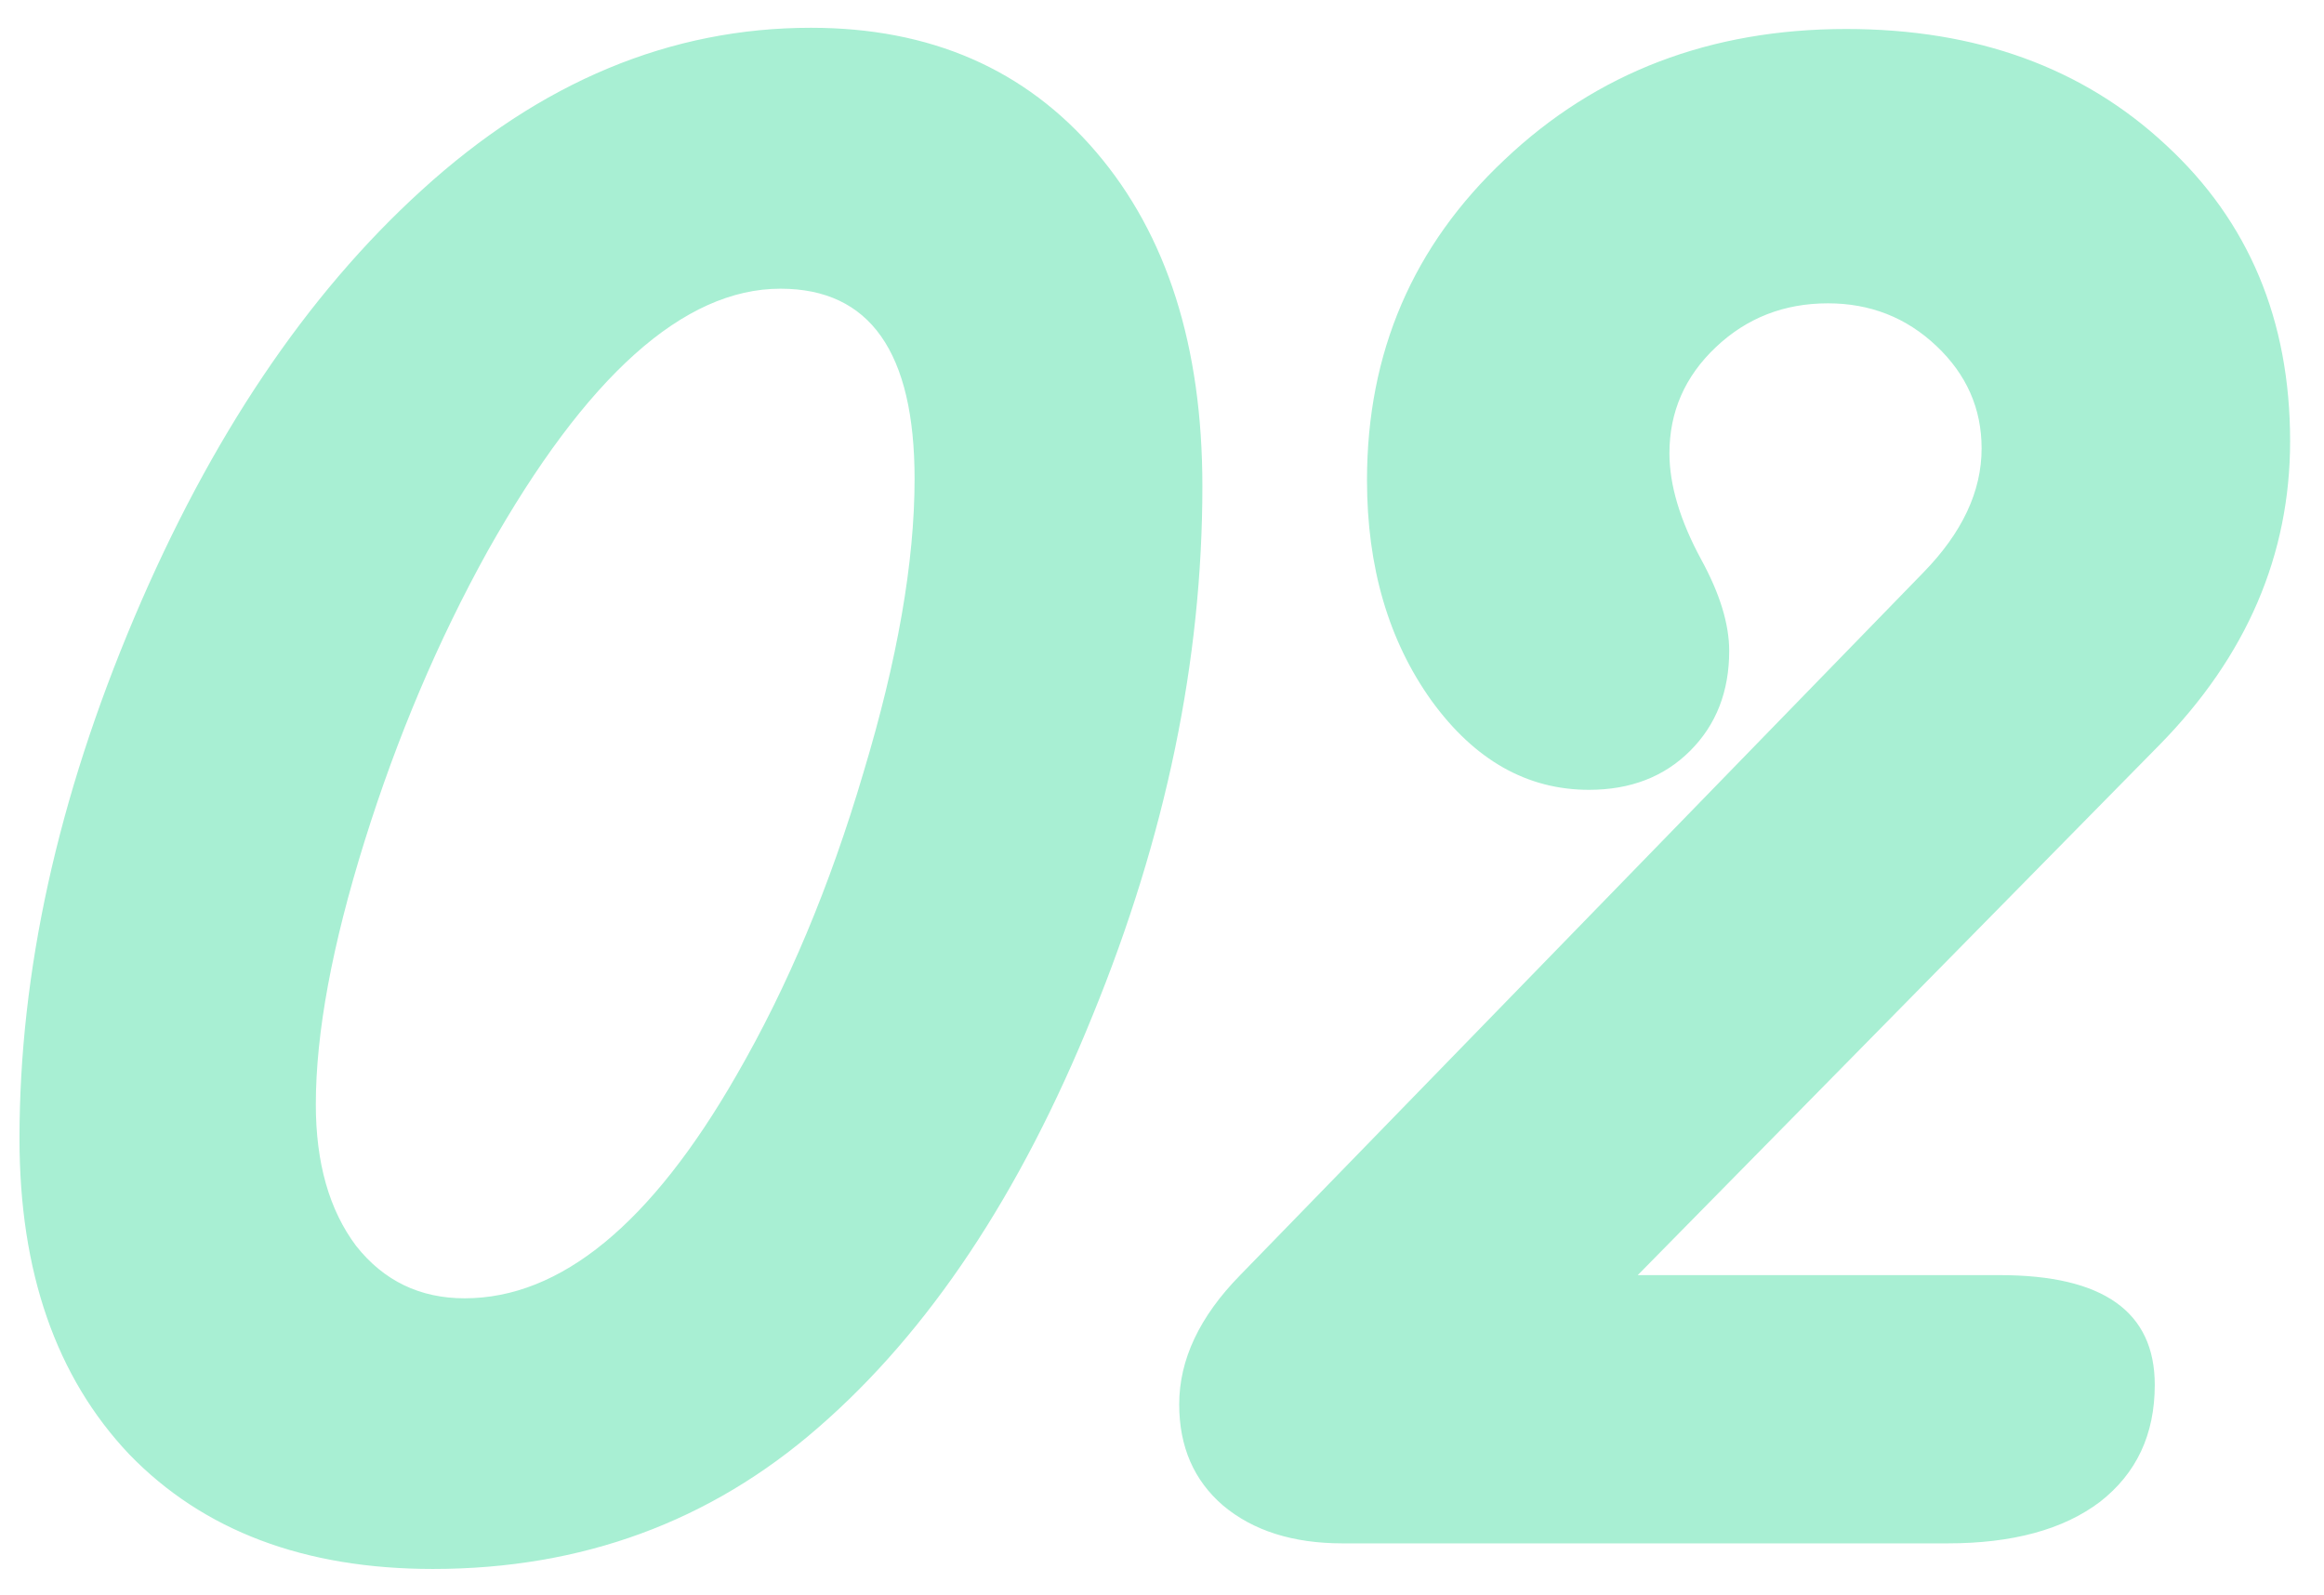 <svg width="67" height="46" viewBox="0 0 67 46" fill="none" xmlns="http://www.w3.org/2000/svg">
<path d="M23.379 0.801C26.824 0.801 29.566 1.996 31.605 4.387C33.645 6.777 34.664 9.988 34.664 14.02C34.664 19.035 33.609 24.121 31.5 29.277C29.414 34.434 26.777 38.395 23.59 41.16C20.473 43.879 16.77 45.238 12.48 45.238C8.777 45.238 5.859 44.137 3.727 41.934C1.617 39.707 0.562 36.672 0.562 32.828C0.562 28.023 1.664 23.02 3.867 17.816C6.07 12.613 8.836 8.5 12.164 5.477C15.586 2.359 19.324 0.801 23.379 0.801ZM22.5 8.324C19.711 8.324 16.898 10.844 14.062 15.883C12.633 18.461 11.449 21.25 10.512 24.25C9.574 27.25 9.105 29.781 9.105 31.844C9.105 33.531 9.492 34.891 10.266 35.922C11.062 36.93 12.105 37.434 13.395 37.434C16.16 37.434 18.773 35.289 21.234 31C22.711 28.445 23.93 25.539 24.891 22.281C25.875 19.023 26.367 16.199 26.367 13.809C26.367 10.152 25.078 8.324 22.5 8.324ZM47.215 36.766H57.656C60.633 36.766 62.121 37.82 62.121 39.93C62.121 41.359 61.594 42.484 60.539 43.305C59.484 44.102 58.02 44.5 56.145 44.5H38.707C37.277 44.5 36.129 44.137 35.262 43.41C34.418 42.684 33.996 41.711 33.996 40.492C33.996 39.203 34.582 37.961 35.754 36.766L55.441 16.516C56.566 15.367 57.129 14.172 57.129 12.93C57.129 11.781 56.695 10.797 55.828 9.977C54.961 9.156 53.918 8.746 52.699 8.746C51.434 8.746 50.355 9.168 49.465 10.012C48.574 10.855 48.129 11.875 48.129 13.07C48.129 13.984 48.434 15.004 49.043 16.129C49.582 17.113 49.852 17.992 49.852 18.766C49.852 19.938 49.477 20.898 48.727 21.648C47.977 22.398 47.004 22.773 45.809 22.773C44.027 22.773 42.516 21.918 41.273 20.207C40.031 18.473 39.41 16.352 39.41 13.844C39.41 10.164 40.734 7.082 43.383 4.598C46.031 2.09 49.312 0.836 53.227 0.836C56.977 0.836 60.047 1.949 62.438 4.176C64.828 6.379 66.023 9.227 66.023 12.719C66.023 16 64.769 18.918 62.262 21.473L47.215 36.766Z" fill="#A8EFD3"/>
</svg>
